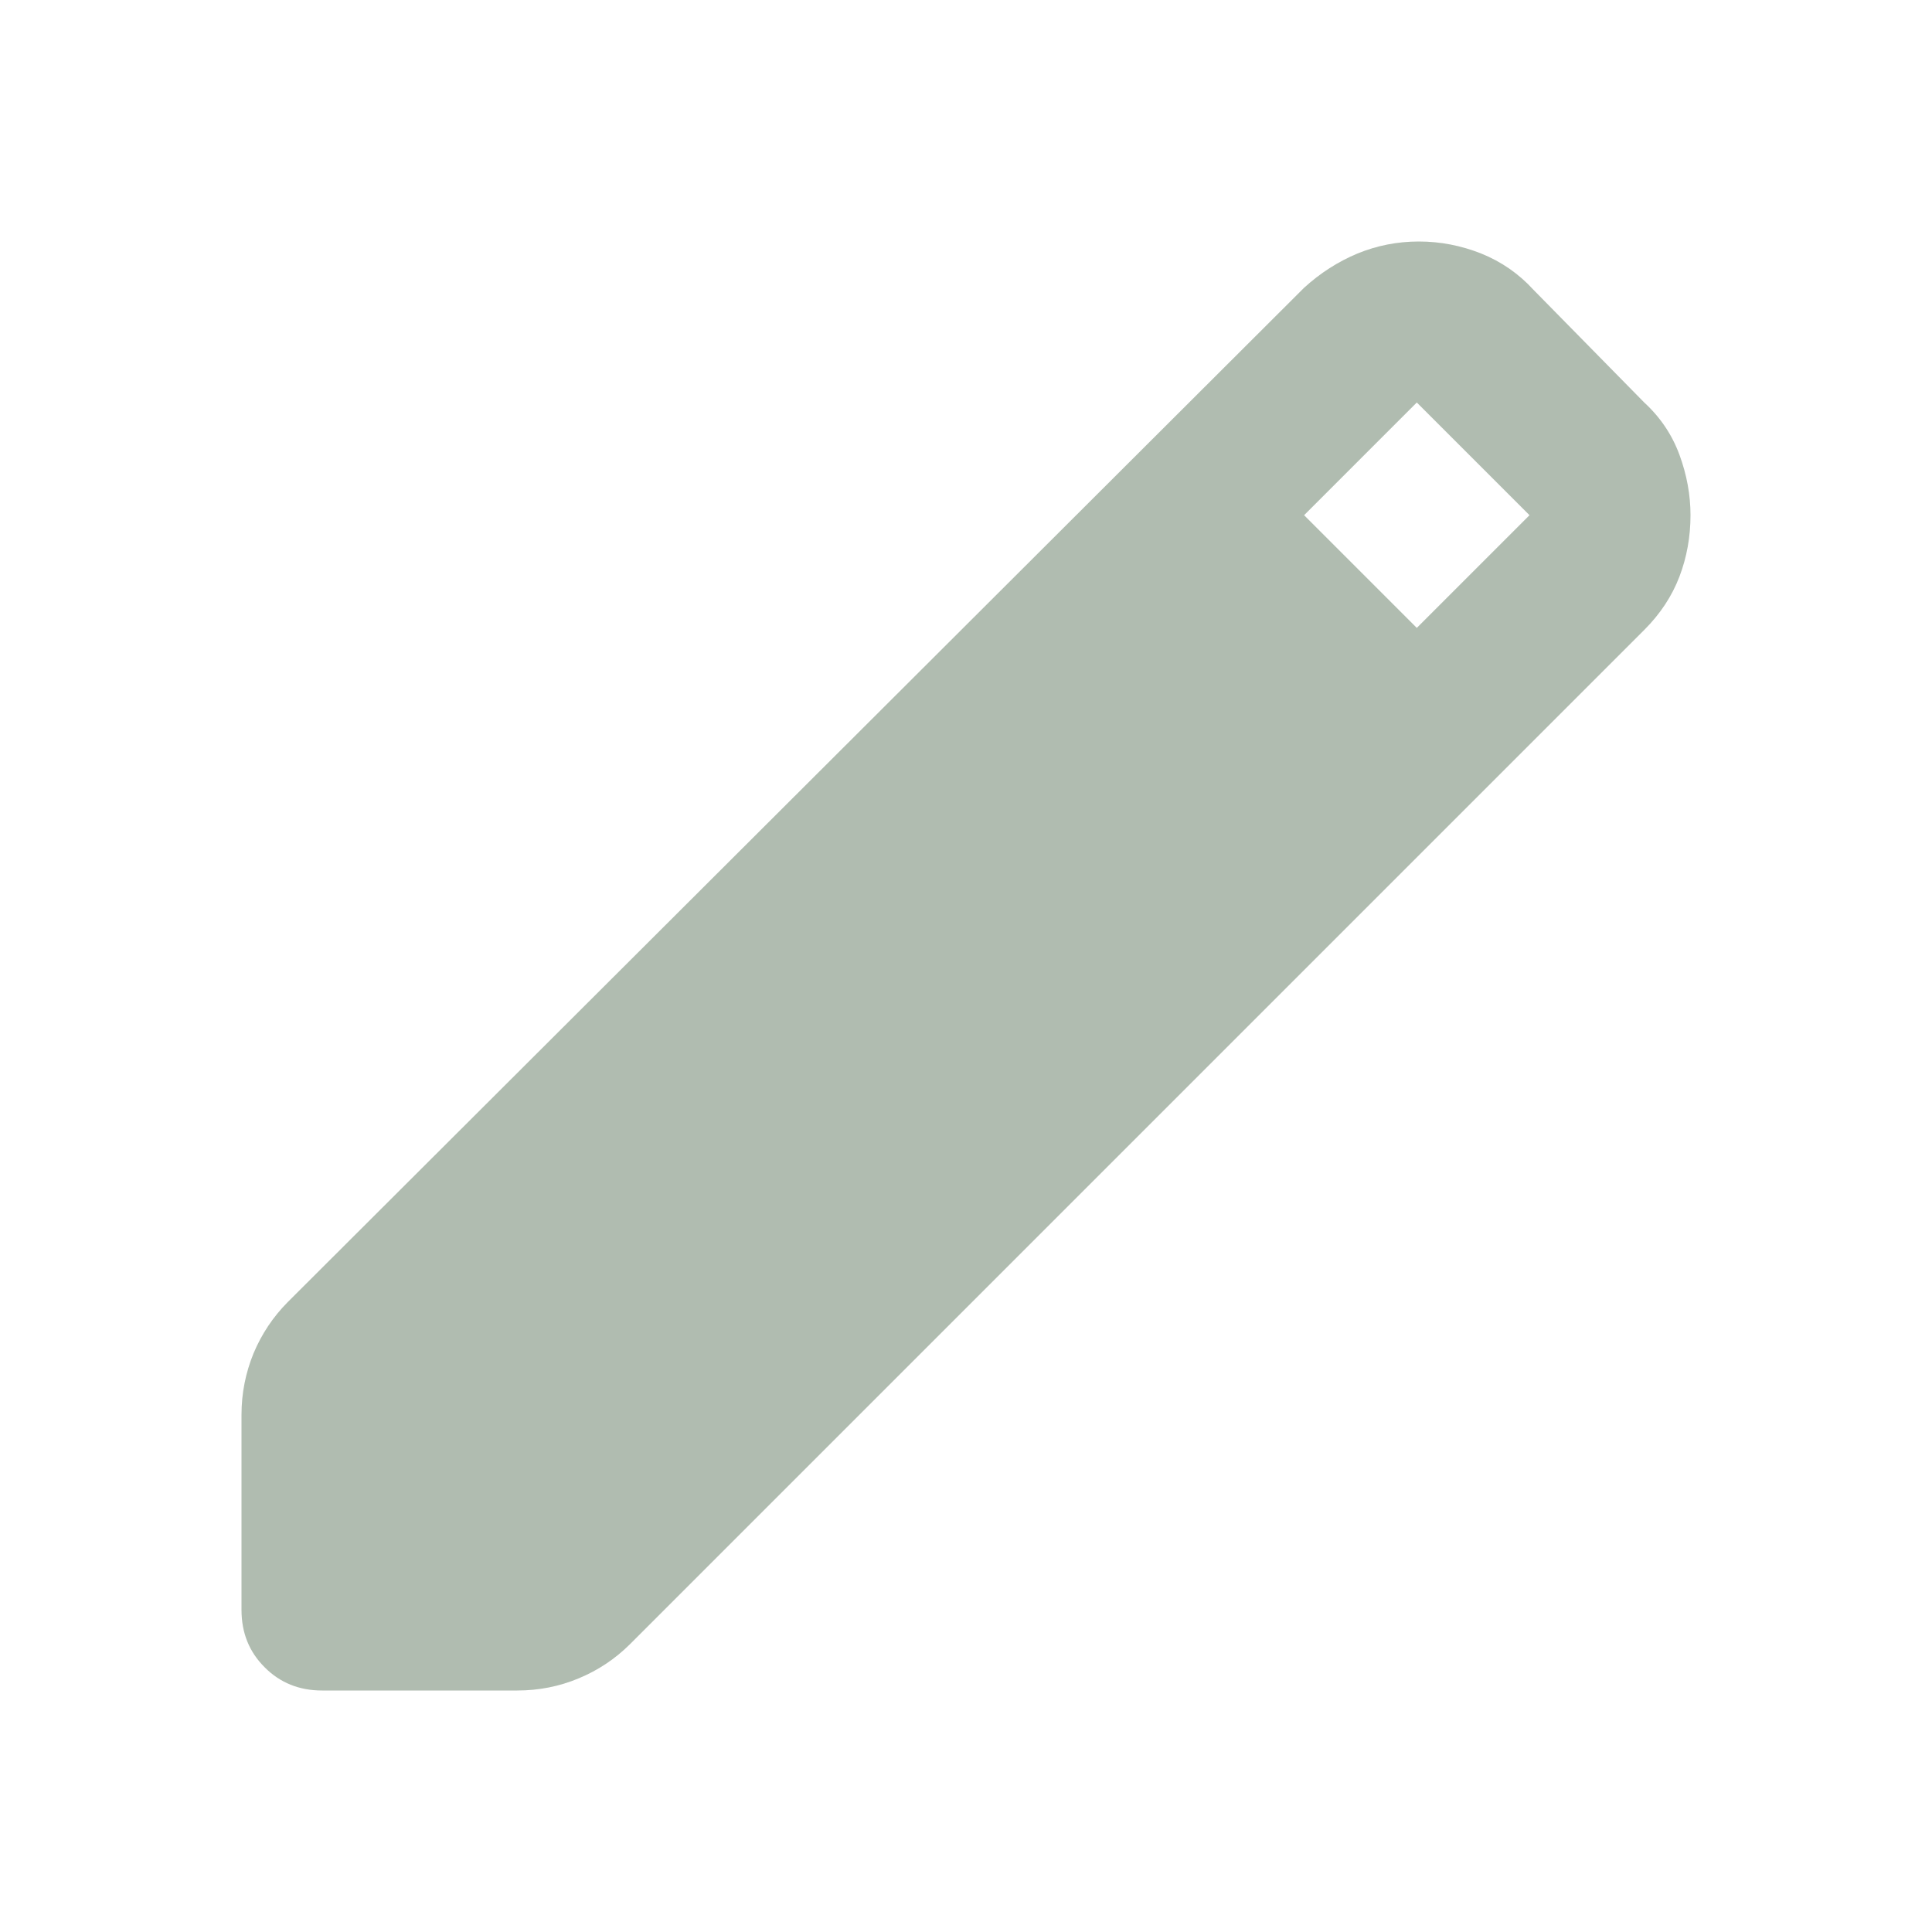 <svg width="18" height="18" viewBox="0 0 18 18" fill="none" xmlns="http://www.w3.org/2000/svg">
<g id="edit_FILL1_wght400_GRAD0_opsz24">
<path id="Vector" d="M3 15.75C2.788 15.75 2.609 15.678 2.466 15.534C2.322 15.391 2.25 15.213 2.25 15V13.181C2.25 12.981 2.288 12.791 2.362 12.609C2.438 12.428 2.544 12.269 2.681 12.131L12.15 2.681C12.3 2.544 12.466 2.438 12.647 2.362C12.828 2.288 13.019 2.25 13.219 2.25C13.419 2.25 13.613 2.288 13.8 2.362C13.988 2.438 14.15 2.55 14.287 2.7L15.319 3.75C15.469 3.888 15.578 4.05 15.647 4.237C15.716 4.425 15.75 4.612 15.75 4.8C15.75 5 15.716 5.191 15.647 5.372C15.578 5.553 15.469 5.719 15.319 5.869L5.869 15.319C5.731 15.456 5.572 15.562 5.391 15.637C5.209 15.713 5.019 15.75 4.819 15.75H3ZM13.2 5.85L14.25 4.8L13.2 3.75L12.15 4.8L13.2 5.85Z" fill="#B0BCB0"/>
</g>
</svg>
